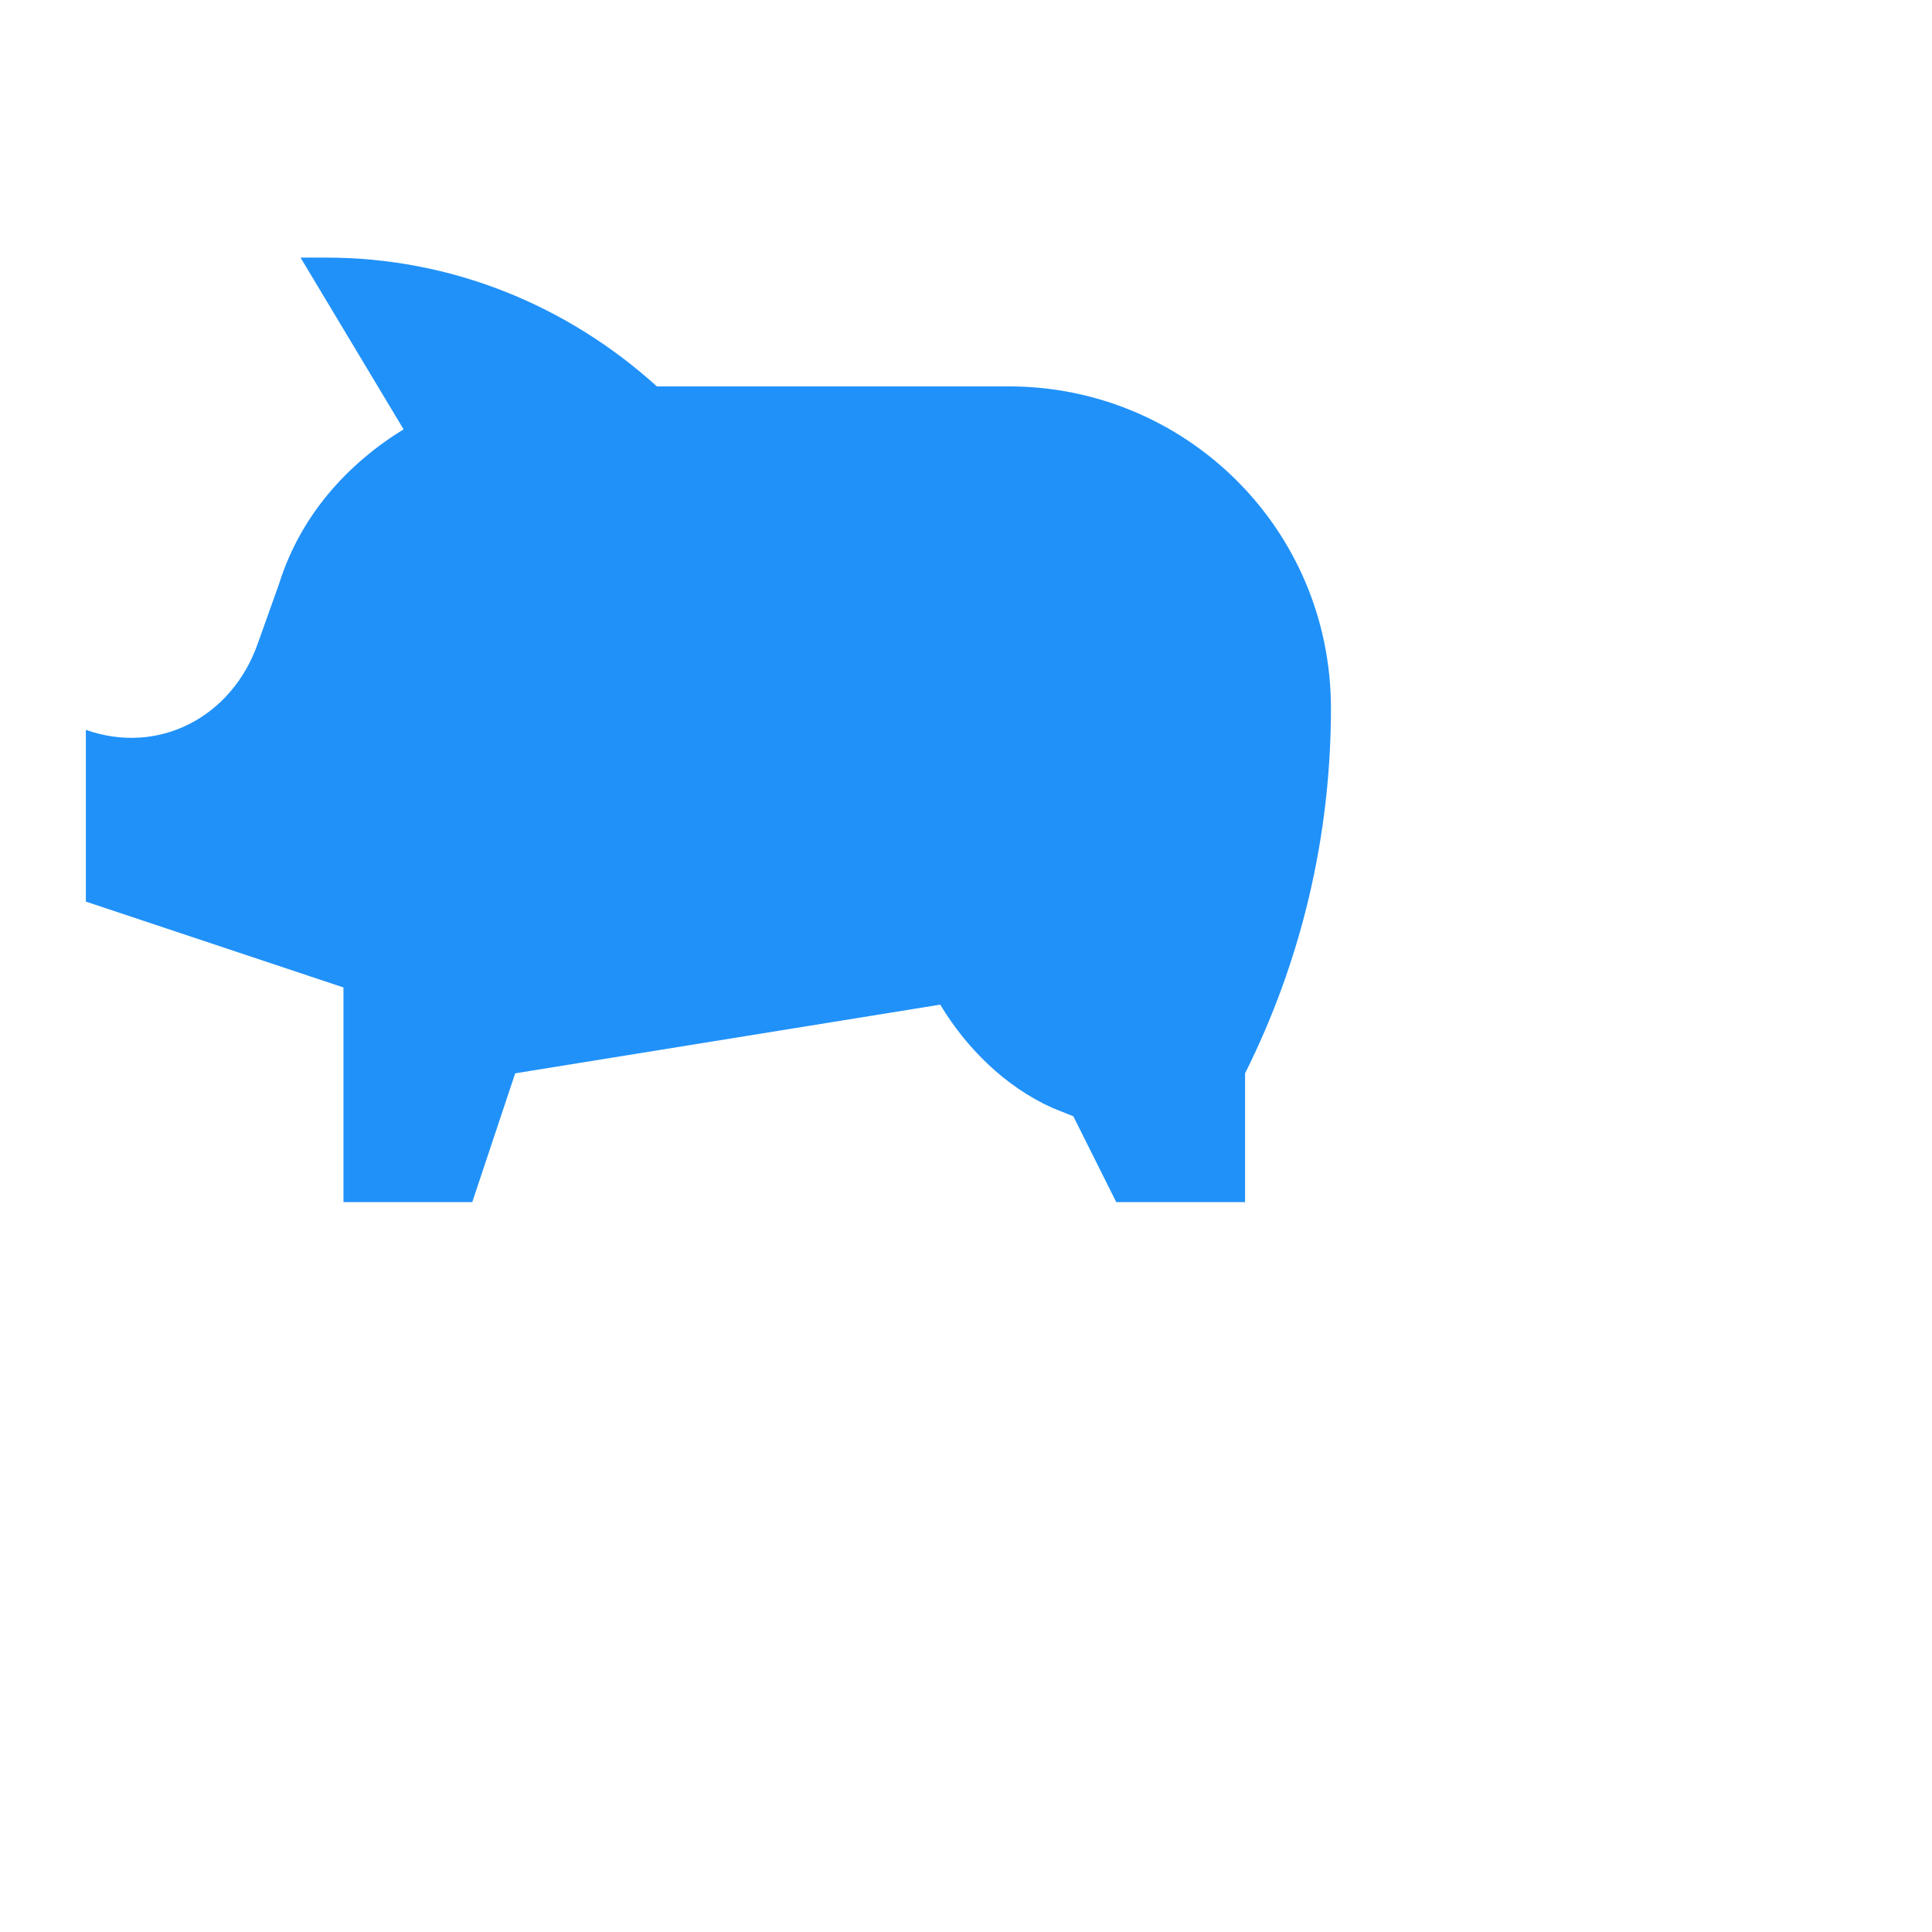 <svg xmlns="http://www.w3.org/2000/svg" width="45" height="45" viewBox="0 0 45 45" style="fill:#2091F9;transform: ;msFilter:;"><path d="M21.9,23.4c0.6,1,1.5,1.9,2.6,2.4L25,26l1,2h3v-3c1.3-2.6,2-5.5,2-8.5v0c0-4.2-3.4-7.5-7.5-7.5h-8.2l0,0 c-2.1-1.9-4.8-3-7.7-3H7l2.4,4c-1.3,0.8-2.4,2-2.9,3.6L6,15c-0.6,1.7-2.3,2.6-4,2v4l6,2v5h3l1-3"></path></svg>
